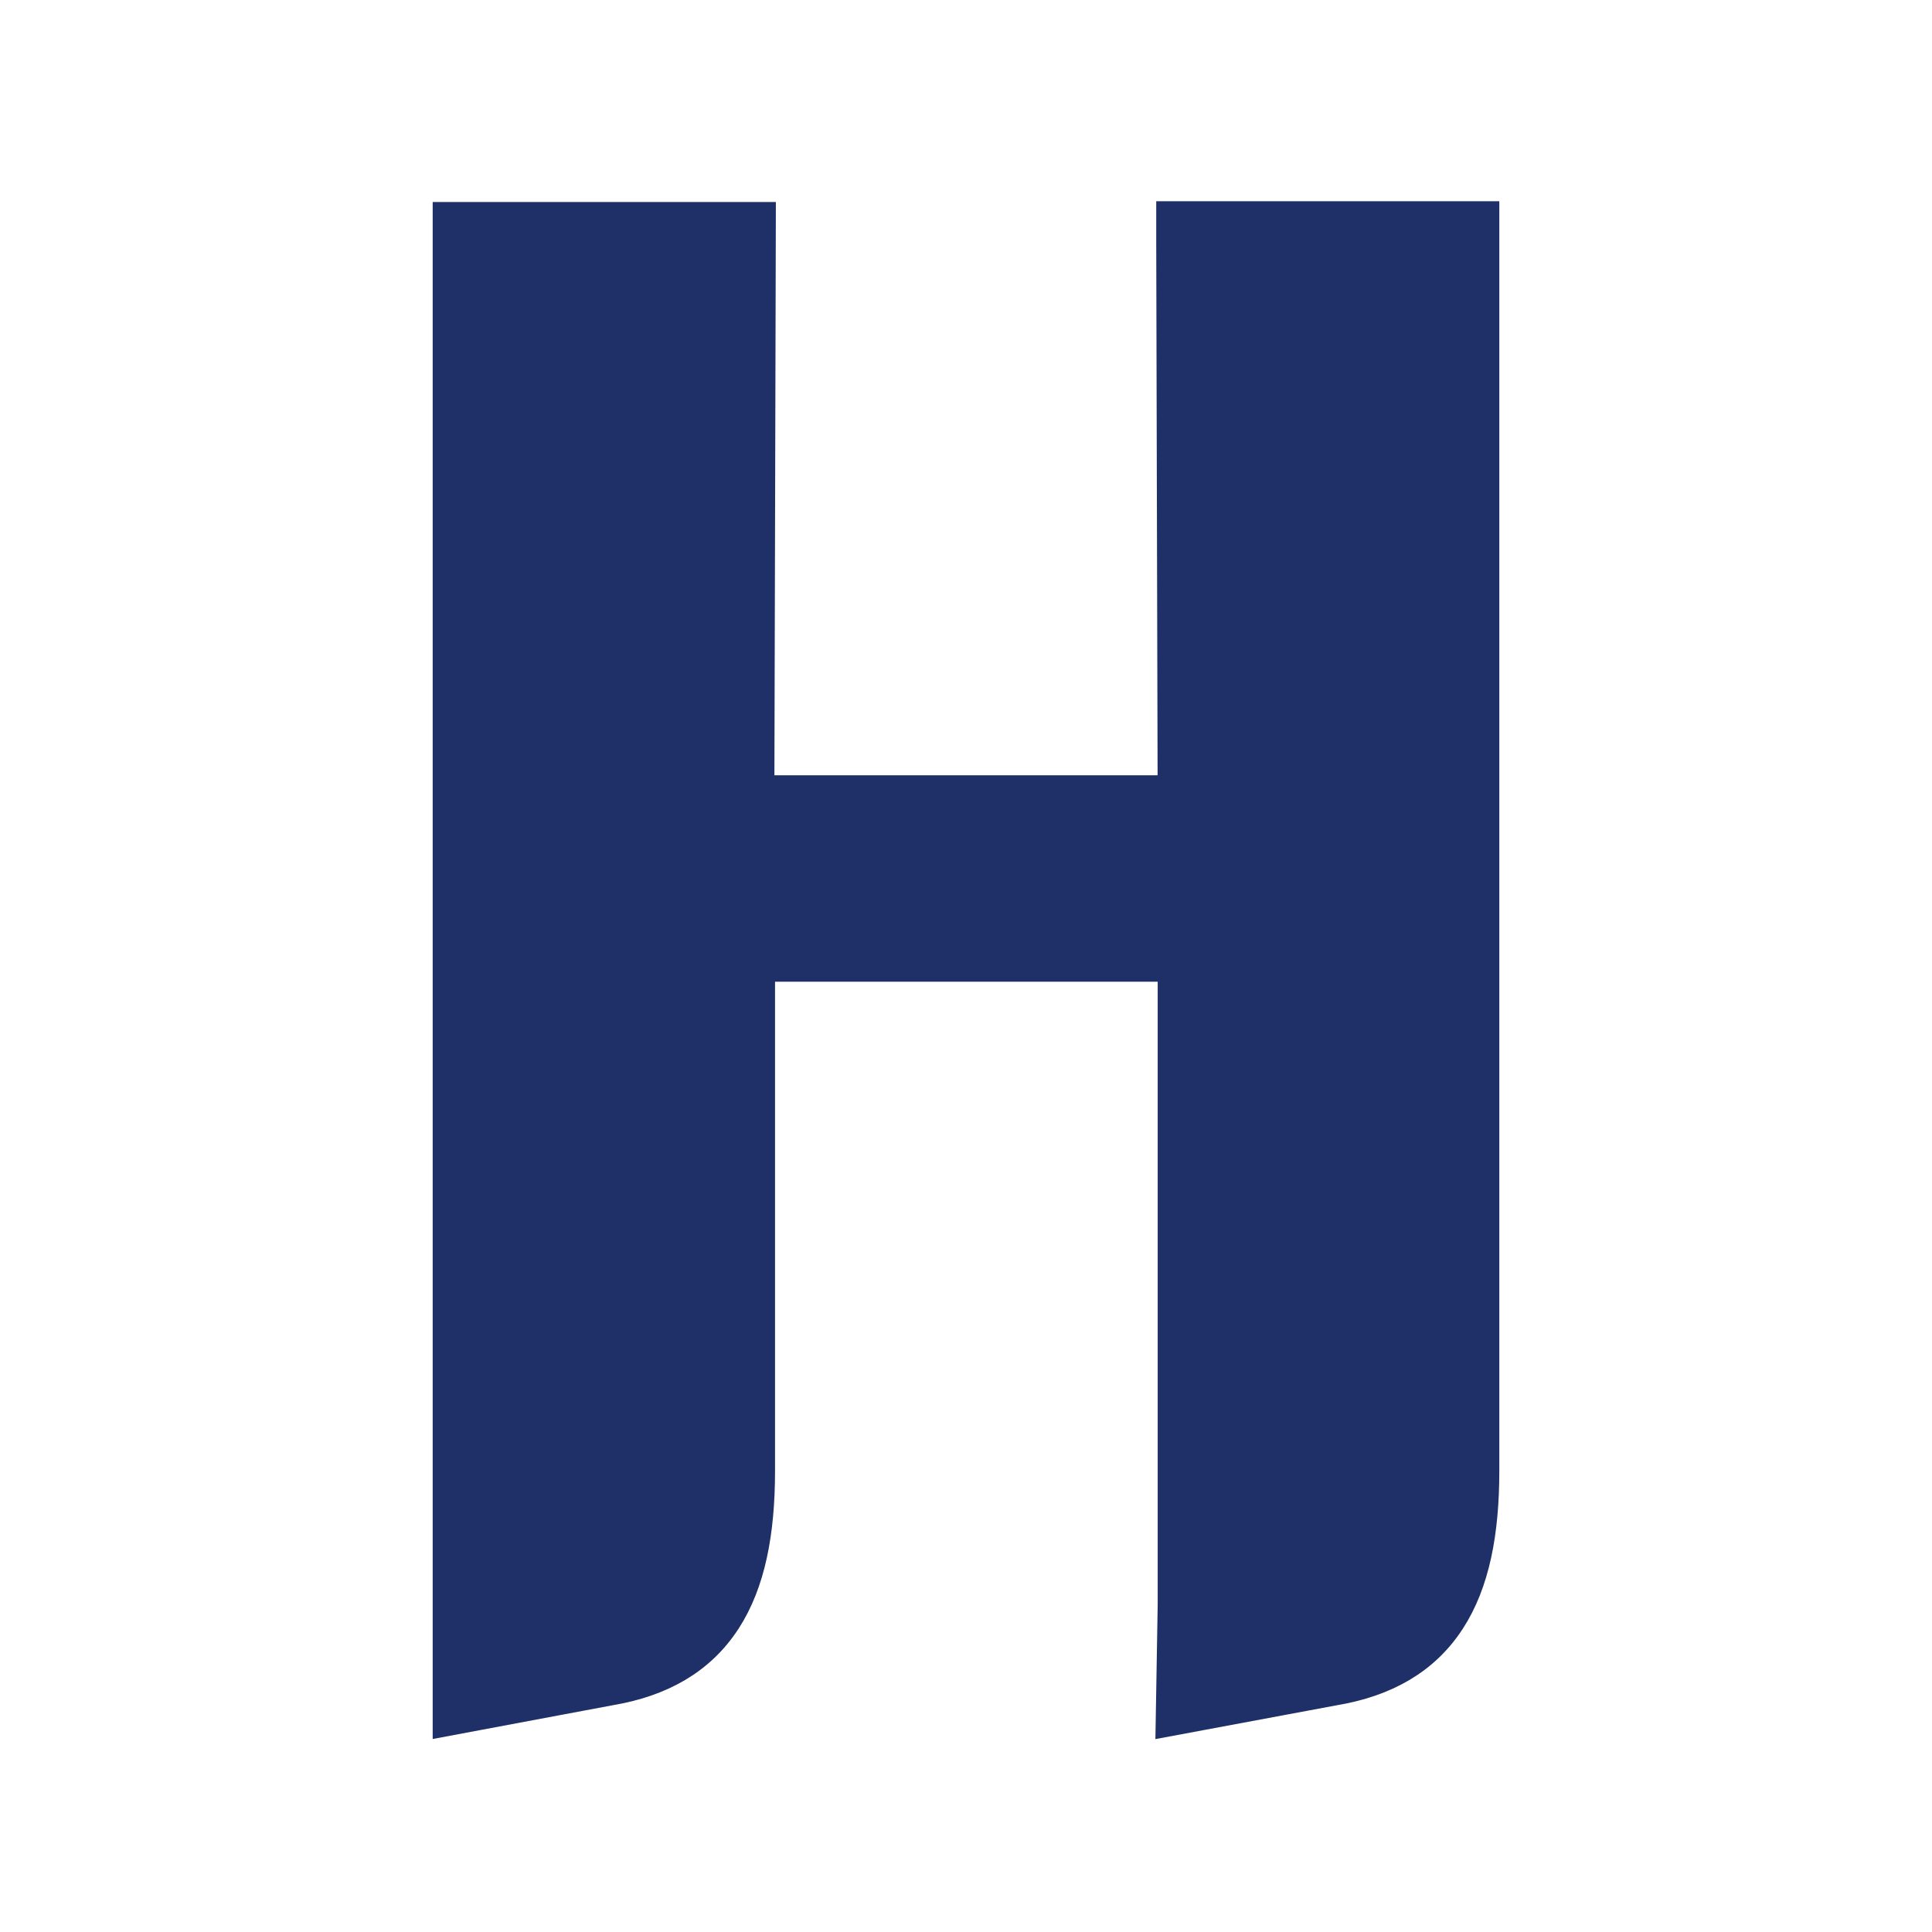 <svg width="192" height="192" viewBox="0 0 192 192" fill="none" xmlns="http://www.w3.org/2000/svg">
<path d="M47.369 169.966L60.543 167.495C65.514 166.659 69.272 164.53 71.709 160.787C74.084 157.137 75.022 152.22 75.022 146.171V95.562H117.05V159.47L116.906 167.966L116.864 170.415L119.272 169.966L132.519 167.495C137.491 166.66 141.25 164.531 143.686 160.787C146.062 157.137 147 152.22 147 146.171V89.56V24V22H145H118.905H116.905V24L116.905 24.073L116.905 24.078L117.045 79.047H74.955L75.095 24.078L75.1 22.073H73.095H47H45V24.073V96.182V137.948V168V170.41L47.369 169.966Z" fill="#1E3067" stroke="#1E3067" stroke-width="4"/>
</svg>
